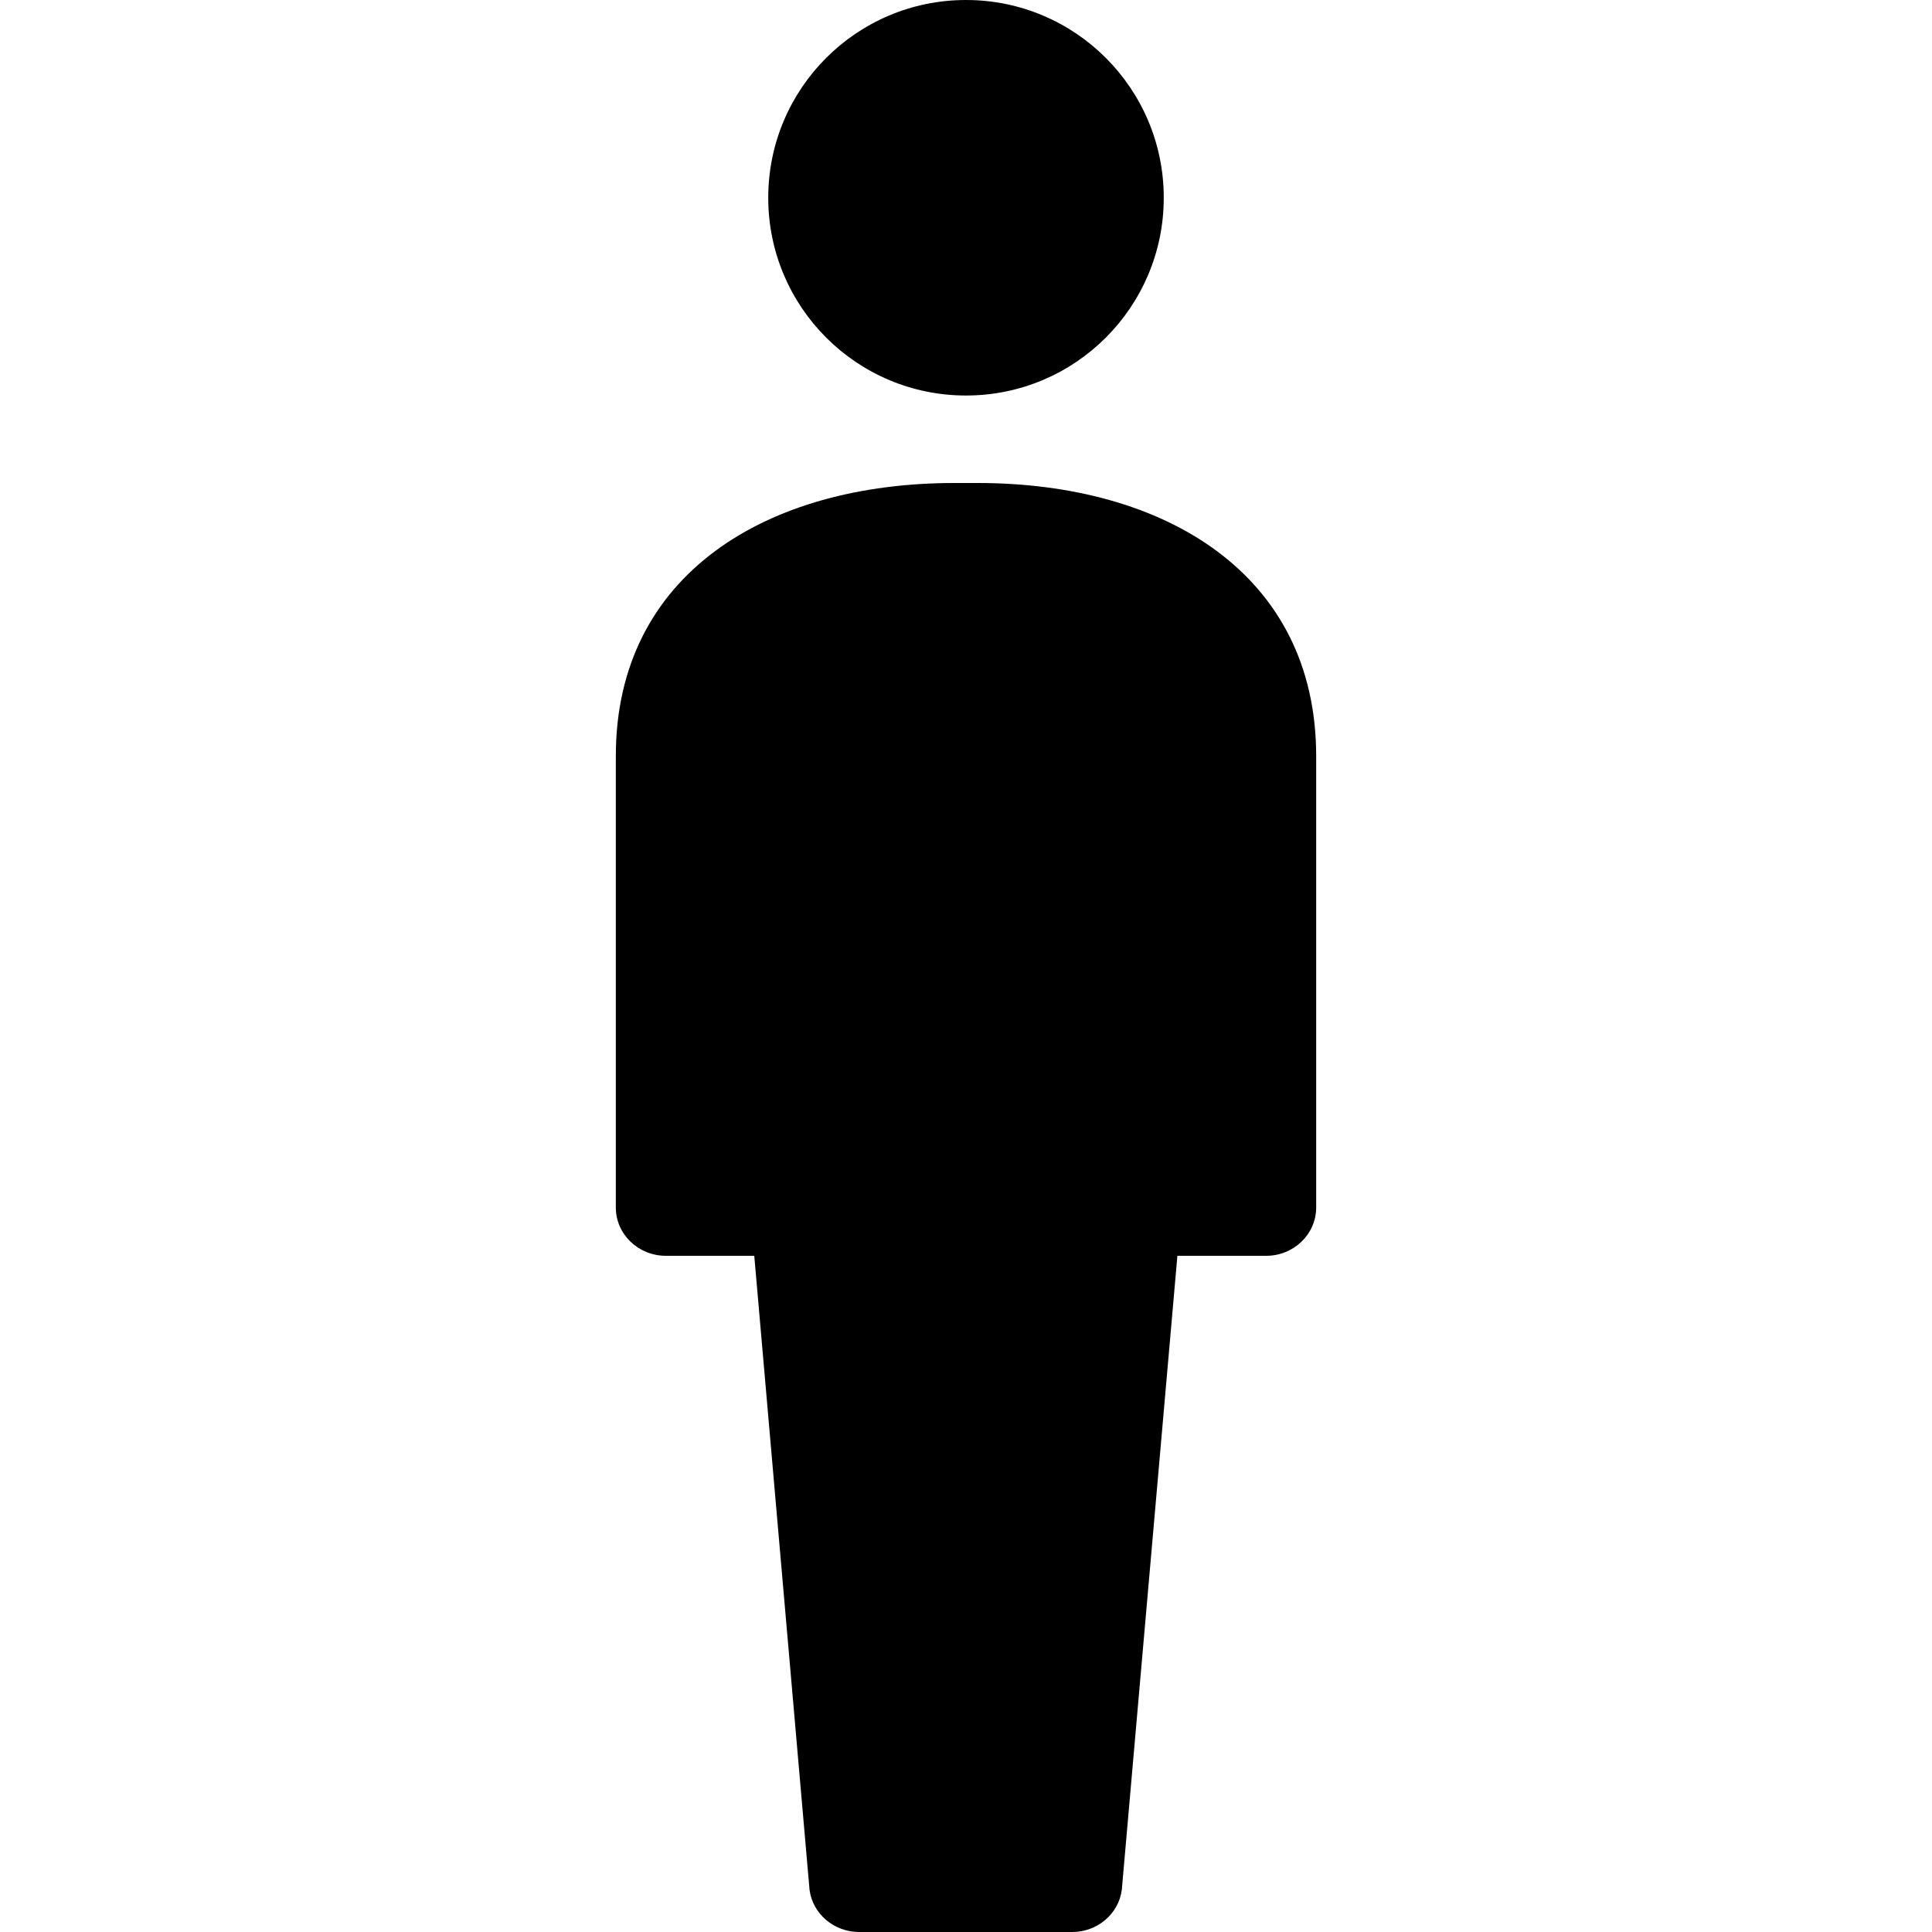 <svg xmlns="http://www.w3.org/2000/svg" width="1152" height="1152" viewBox="0 0 1152 1152"><title>GenderMale_24</title><circle cx="576" cy="117.918" r="117.918"/><path d="M582.962 288h-13.924C457.56 288 367.2 342.172 367.2 450.851V720c0 15.906 13.355 28.8 29.829 28.8h52.719l32.968 378.13c1.94 14.342 14.6 25.07 29.577 25.07h127.022c14.974 0 27.627-10.719 29.575-25.054L702.049 748.8h52.923c16.474 0 29.829-12.894 29.829-28.8V450.851C784.8 342.172 694.44 288 582.962 288z"/></svg>